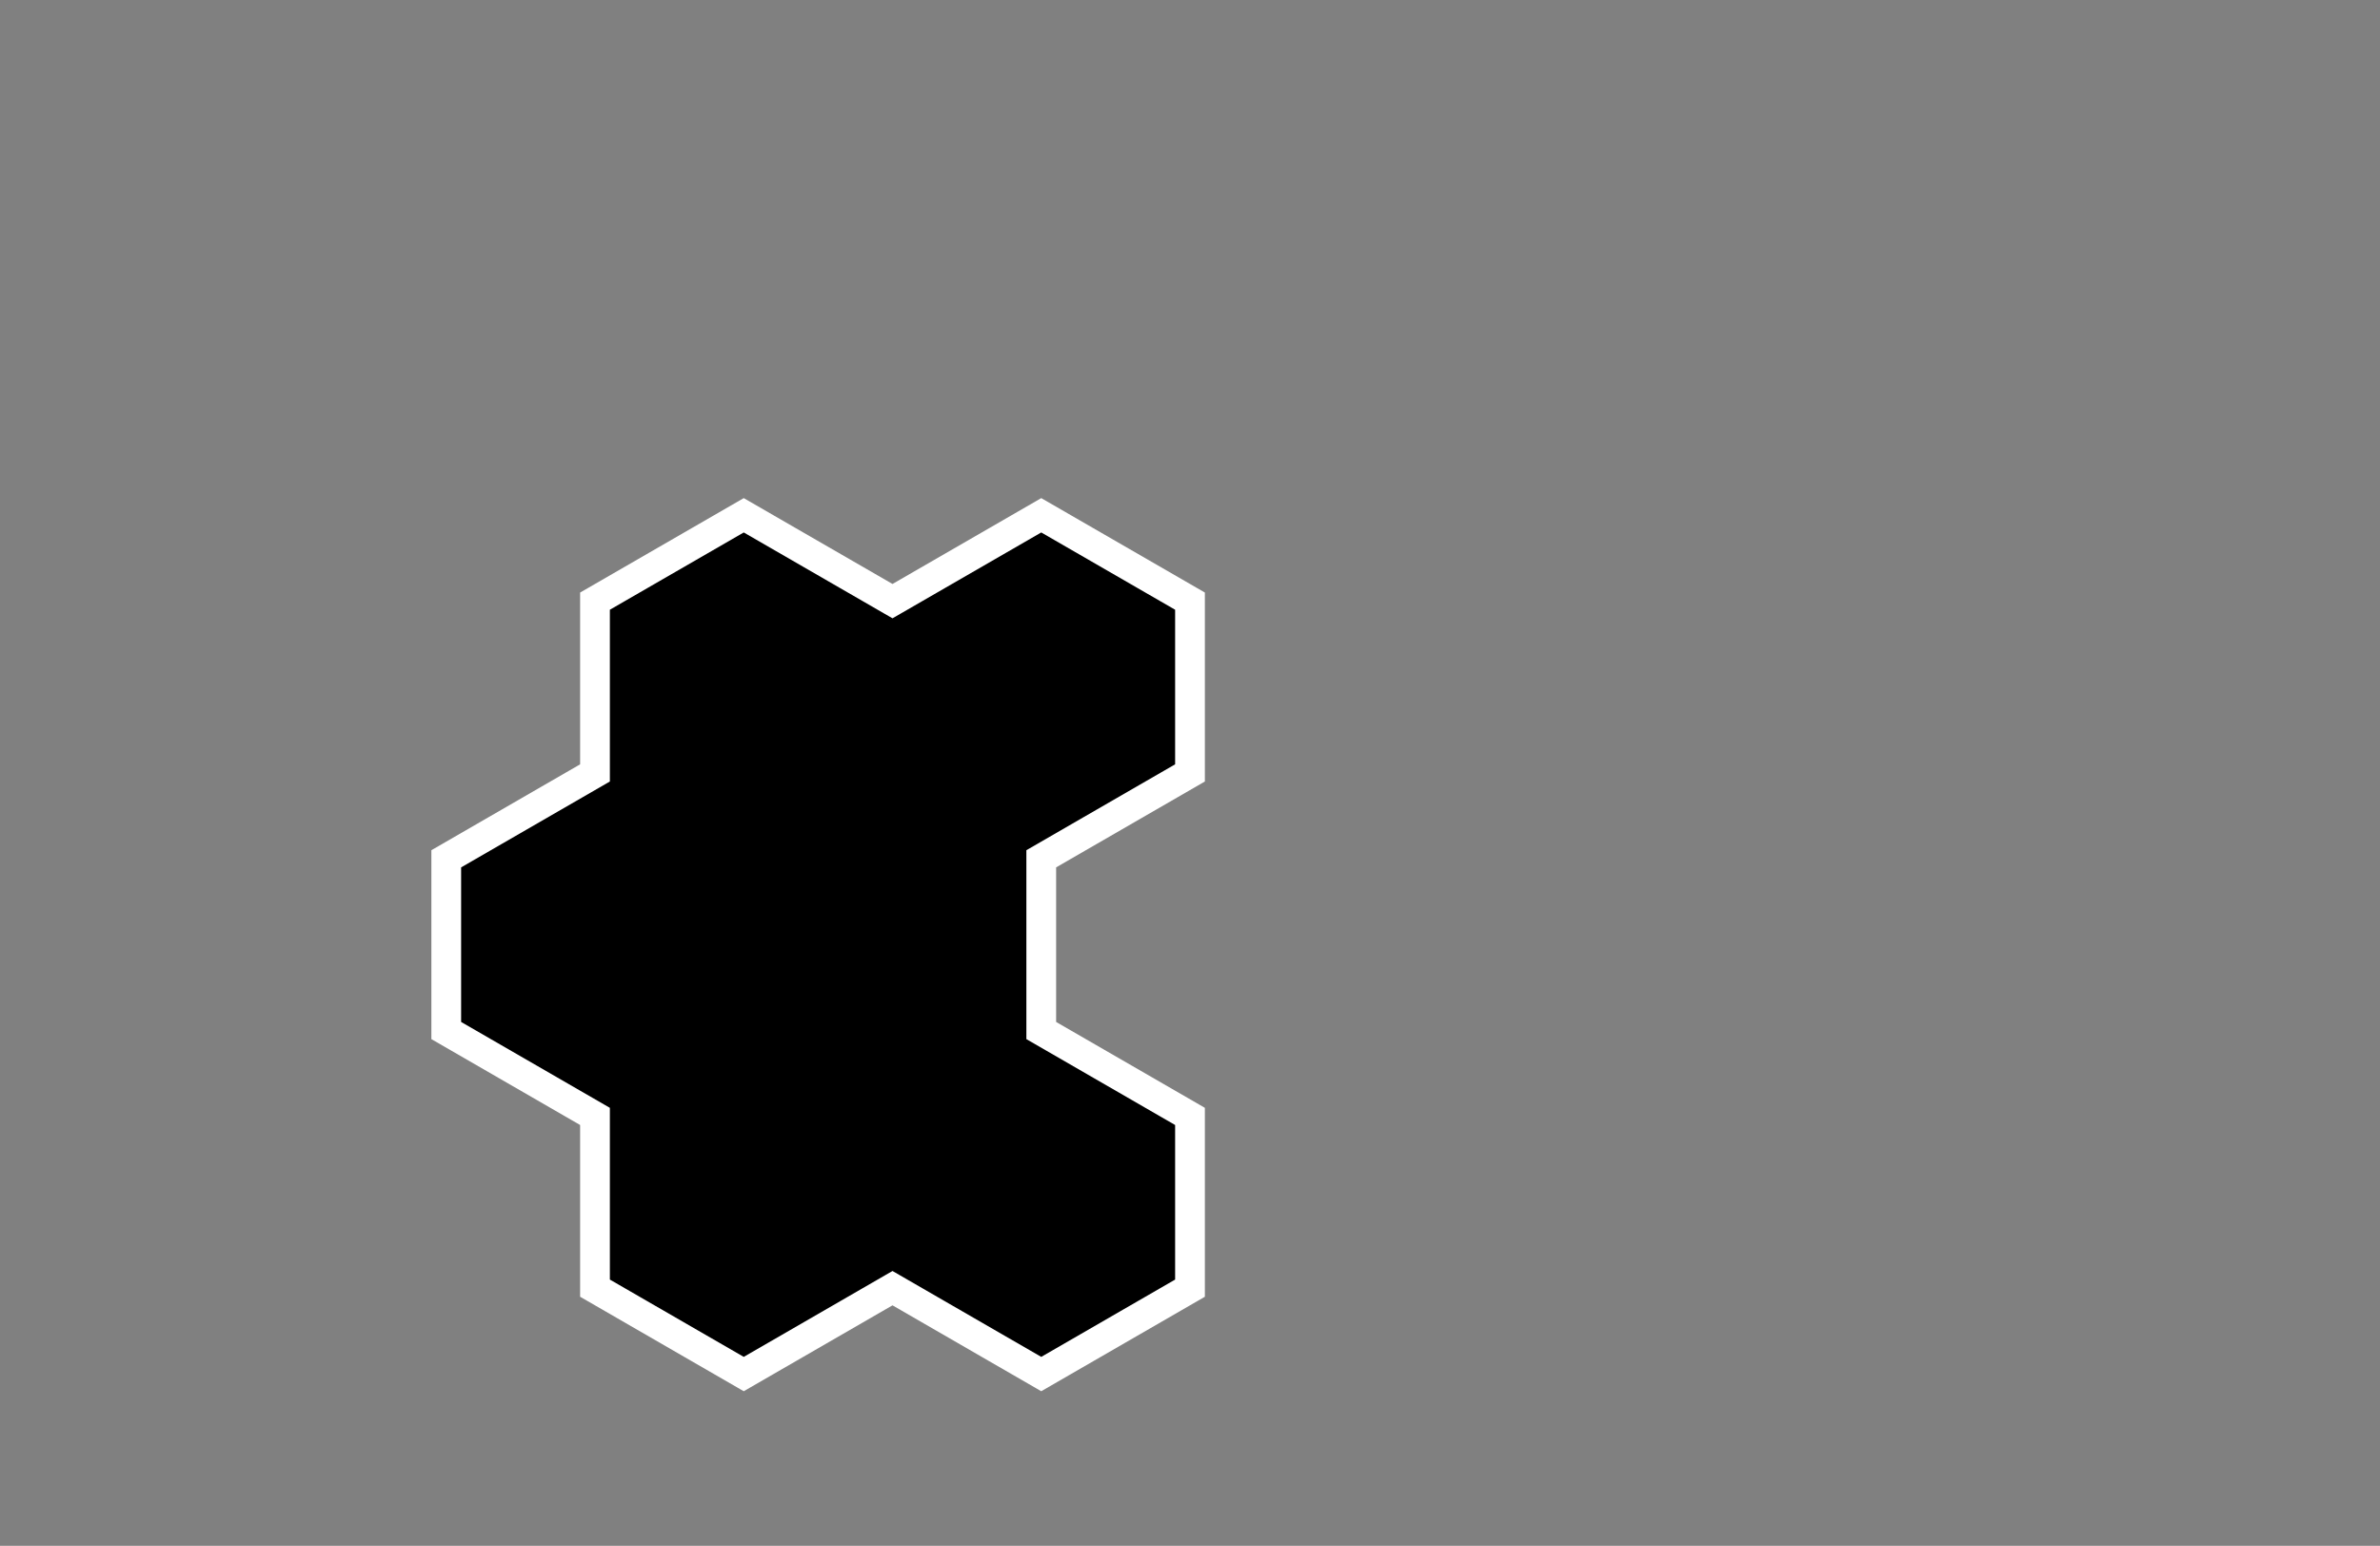 <?xml version="1.0" standalone="no"?>
<!-- Created by Polyform Puzzler (http://puzzler.sourceforge.net/) -->
<svg width="80.000" height="51.962"
     viewBox="0 0 80.000 51.962"
     xmlns="http://www.w3.org/2000/svg"
     xmlns:xlink="http://www.w3.org/1999/xlink">
<rect x="0" y="0" width="80.000" height="51.962" fill="#808080" stroke="none"/>
<g>
<polygon fill="black" stroke="white" stroke-width="1"
         points="20.000,37.528 20.000,43.301 25.000,46.188 25.000,46.188 30.000,43.301 35.000,46.188 40.000,43.301 40.000,37.528 35.000,34.641 35.000,28.868 40.000,25.981 40.000,20.207 35.000,17.321 30.000,20.207 25.000,17.321 20.000,20.207 20.000,25.981 15.000,28.868 15.000,34.641">
<desc>C06</desc>
</polygon>
</g>
</svg>
